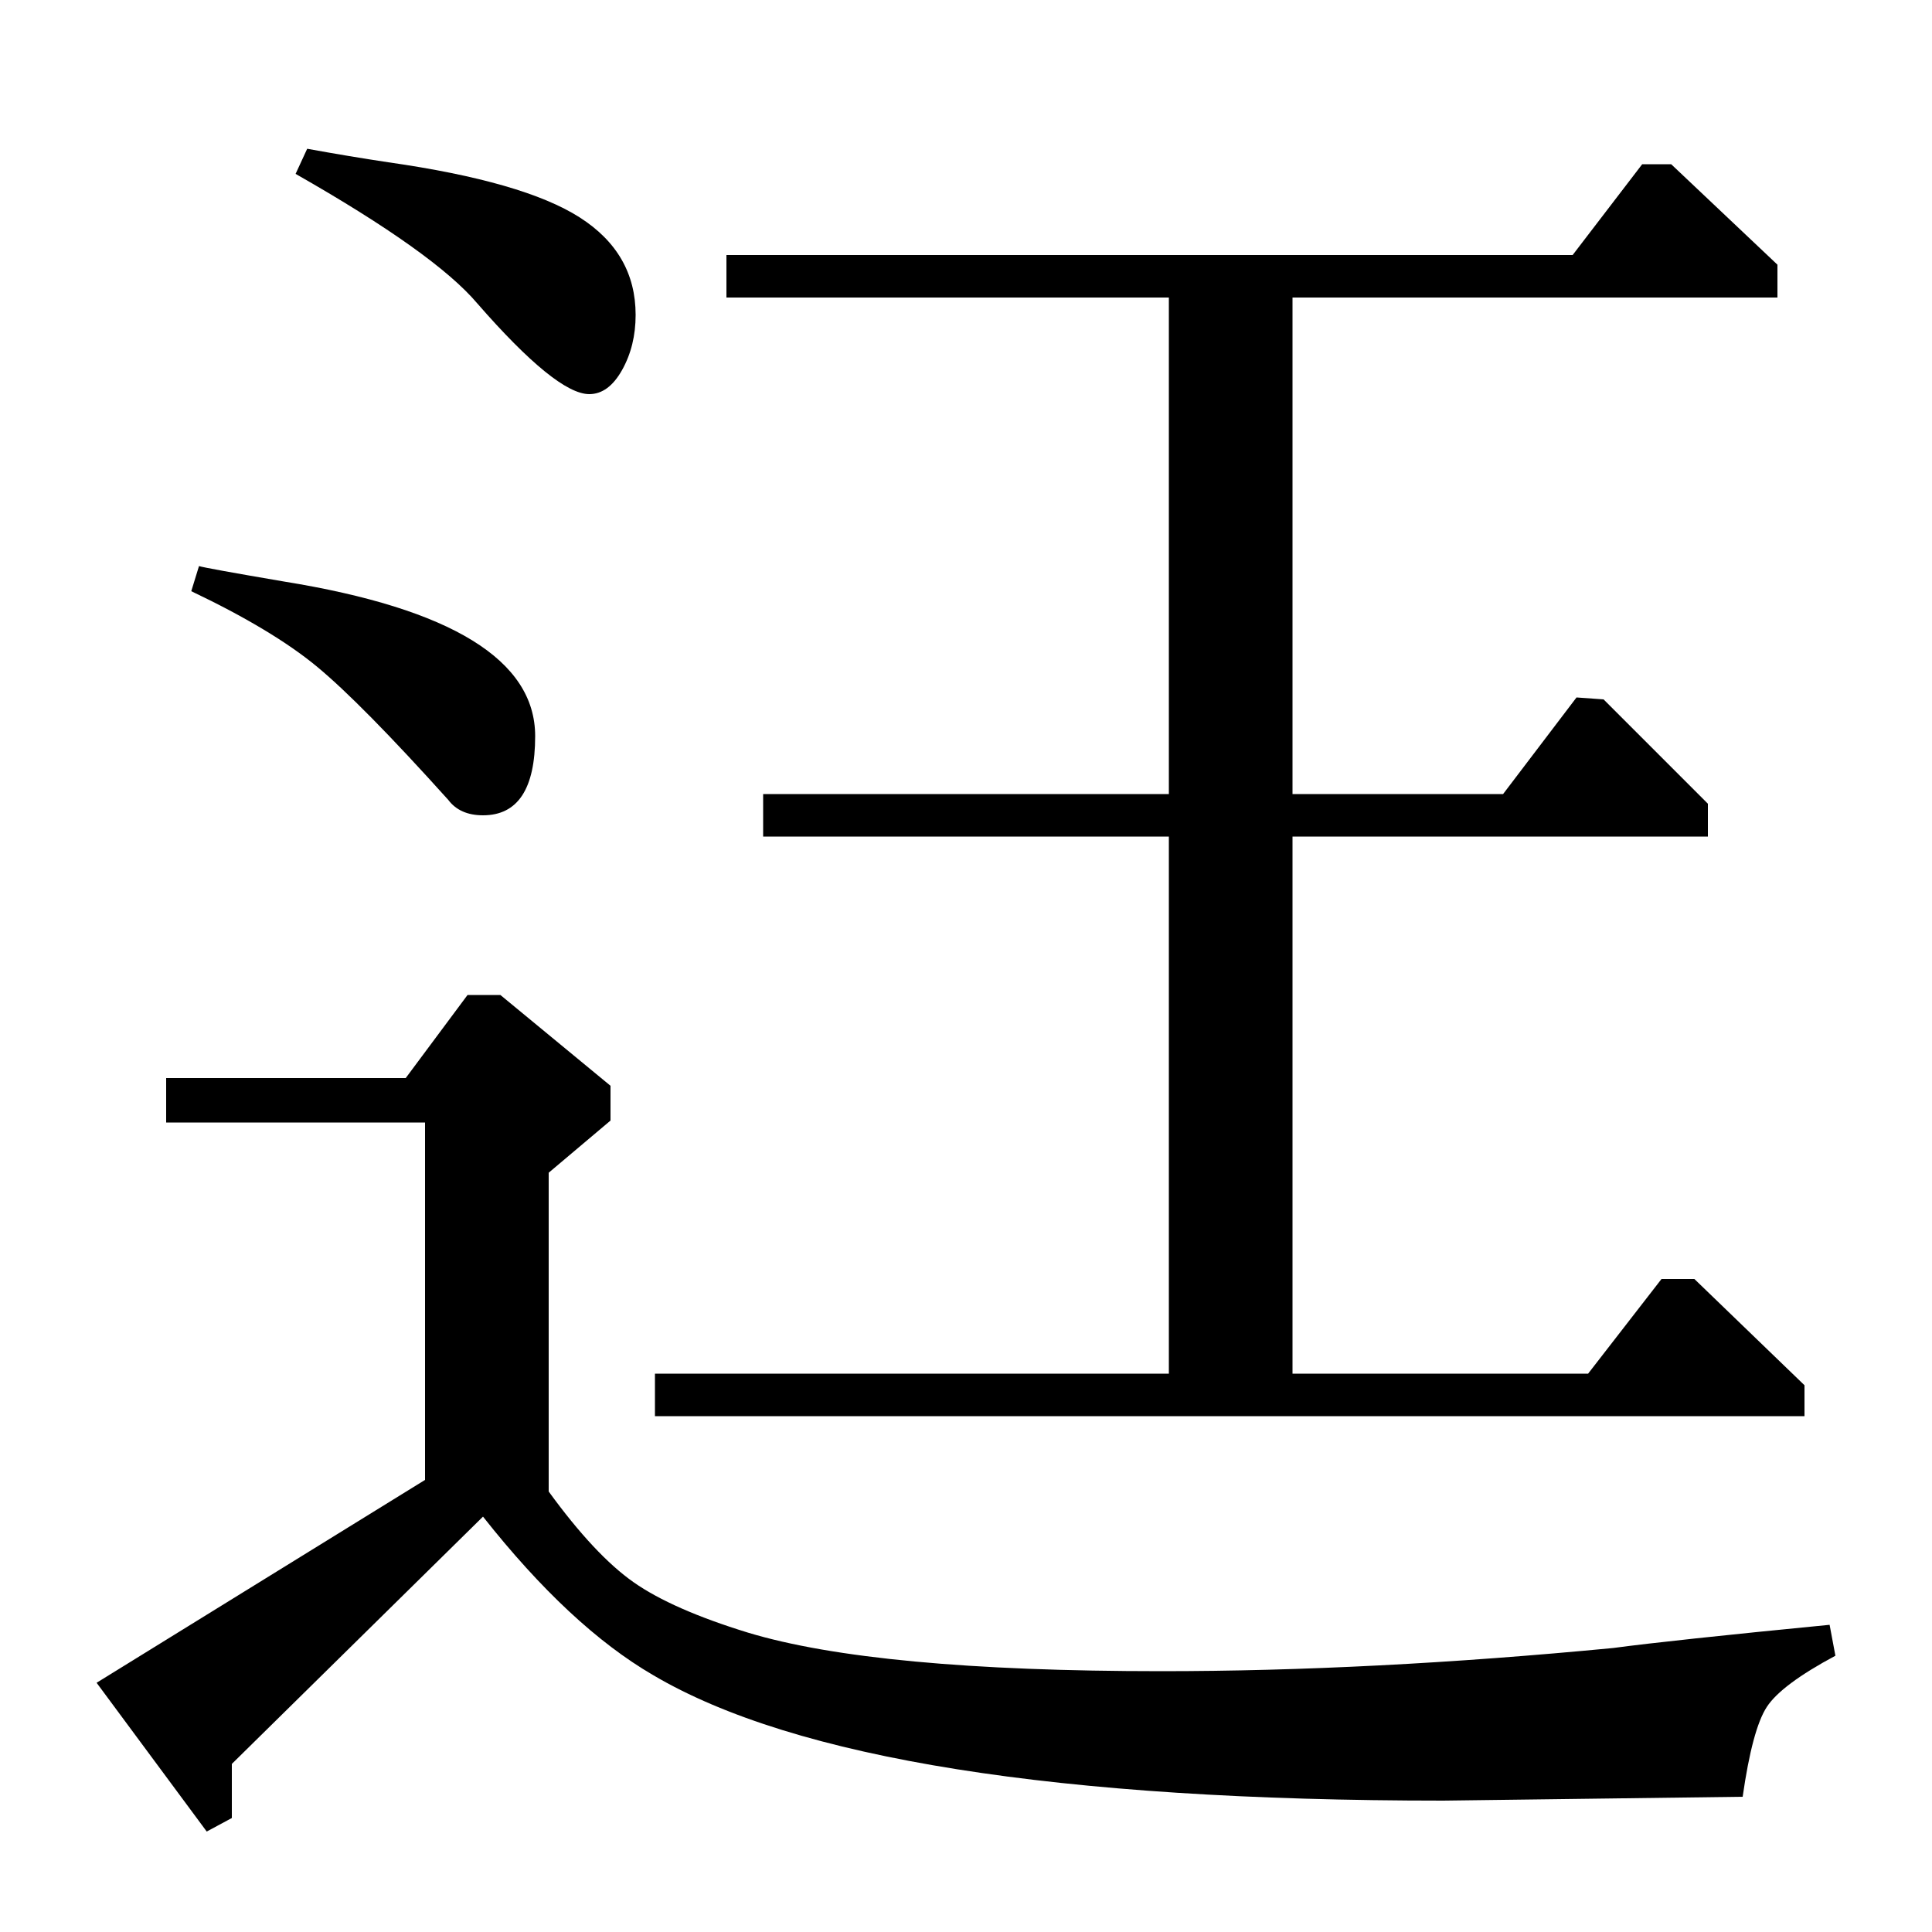<?xml version="1.0" standalone="no"?>
<!DOCTYPE svg PUBLIC "-//W3C//DTD SVG 1.1//EN" "http://www.w3.org/Graphics/SVG/1.1/DTD/svg11.dtd" >
<svg xmlns="http://www.w3.org/2000/svg" xmlns:xlink="http://www.w3.org/1999/xlink" version="1.1" viewBox="0 -140 1000 1000">
  <g transform="matrix(1 0 0 -1 0 860)">
   <path fill="currentColor"
d="M814 868l36 47h15l55 -52v-17h-251v-257h109l38 50l14 -1l54 -54v-17h-215v-278h153l38 49h17l57 -55v-16h-595v22h266v278h-210v22h210v257h-229v22h438zM153 910l6 13q22 -4 42 -7q70 -10 99 -28.5t29 -50.5q0 -16 -7 -28.5t-17 -12.5q-17 0 -58 47q-22 26 -94 67z
M99 694l4 13q3 -1 44 -8q130 -21 130 -80q0 -41 -27 -41q-12 0 -18 8q-45 50 -68 69t-65 39zM210 442l32 43h17l57 -47v-18l-32 -27v-165q24 -33 44 -47t59 -26q66 -20 214 -20q109 0 234 12q30 4 112 12l3 -16q-28 -15 -35.5 -26.5t-12.5 -46.5l-155 -2q-299 0 -409 65
q-43 25 -88 82l-130 -128v-28l-13 -7l-57 77l170 105v185h-134v23h124z" />
  </g>

</svg>
